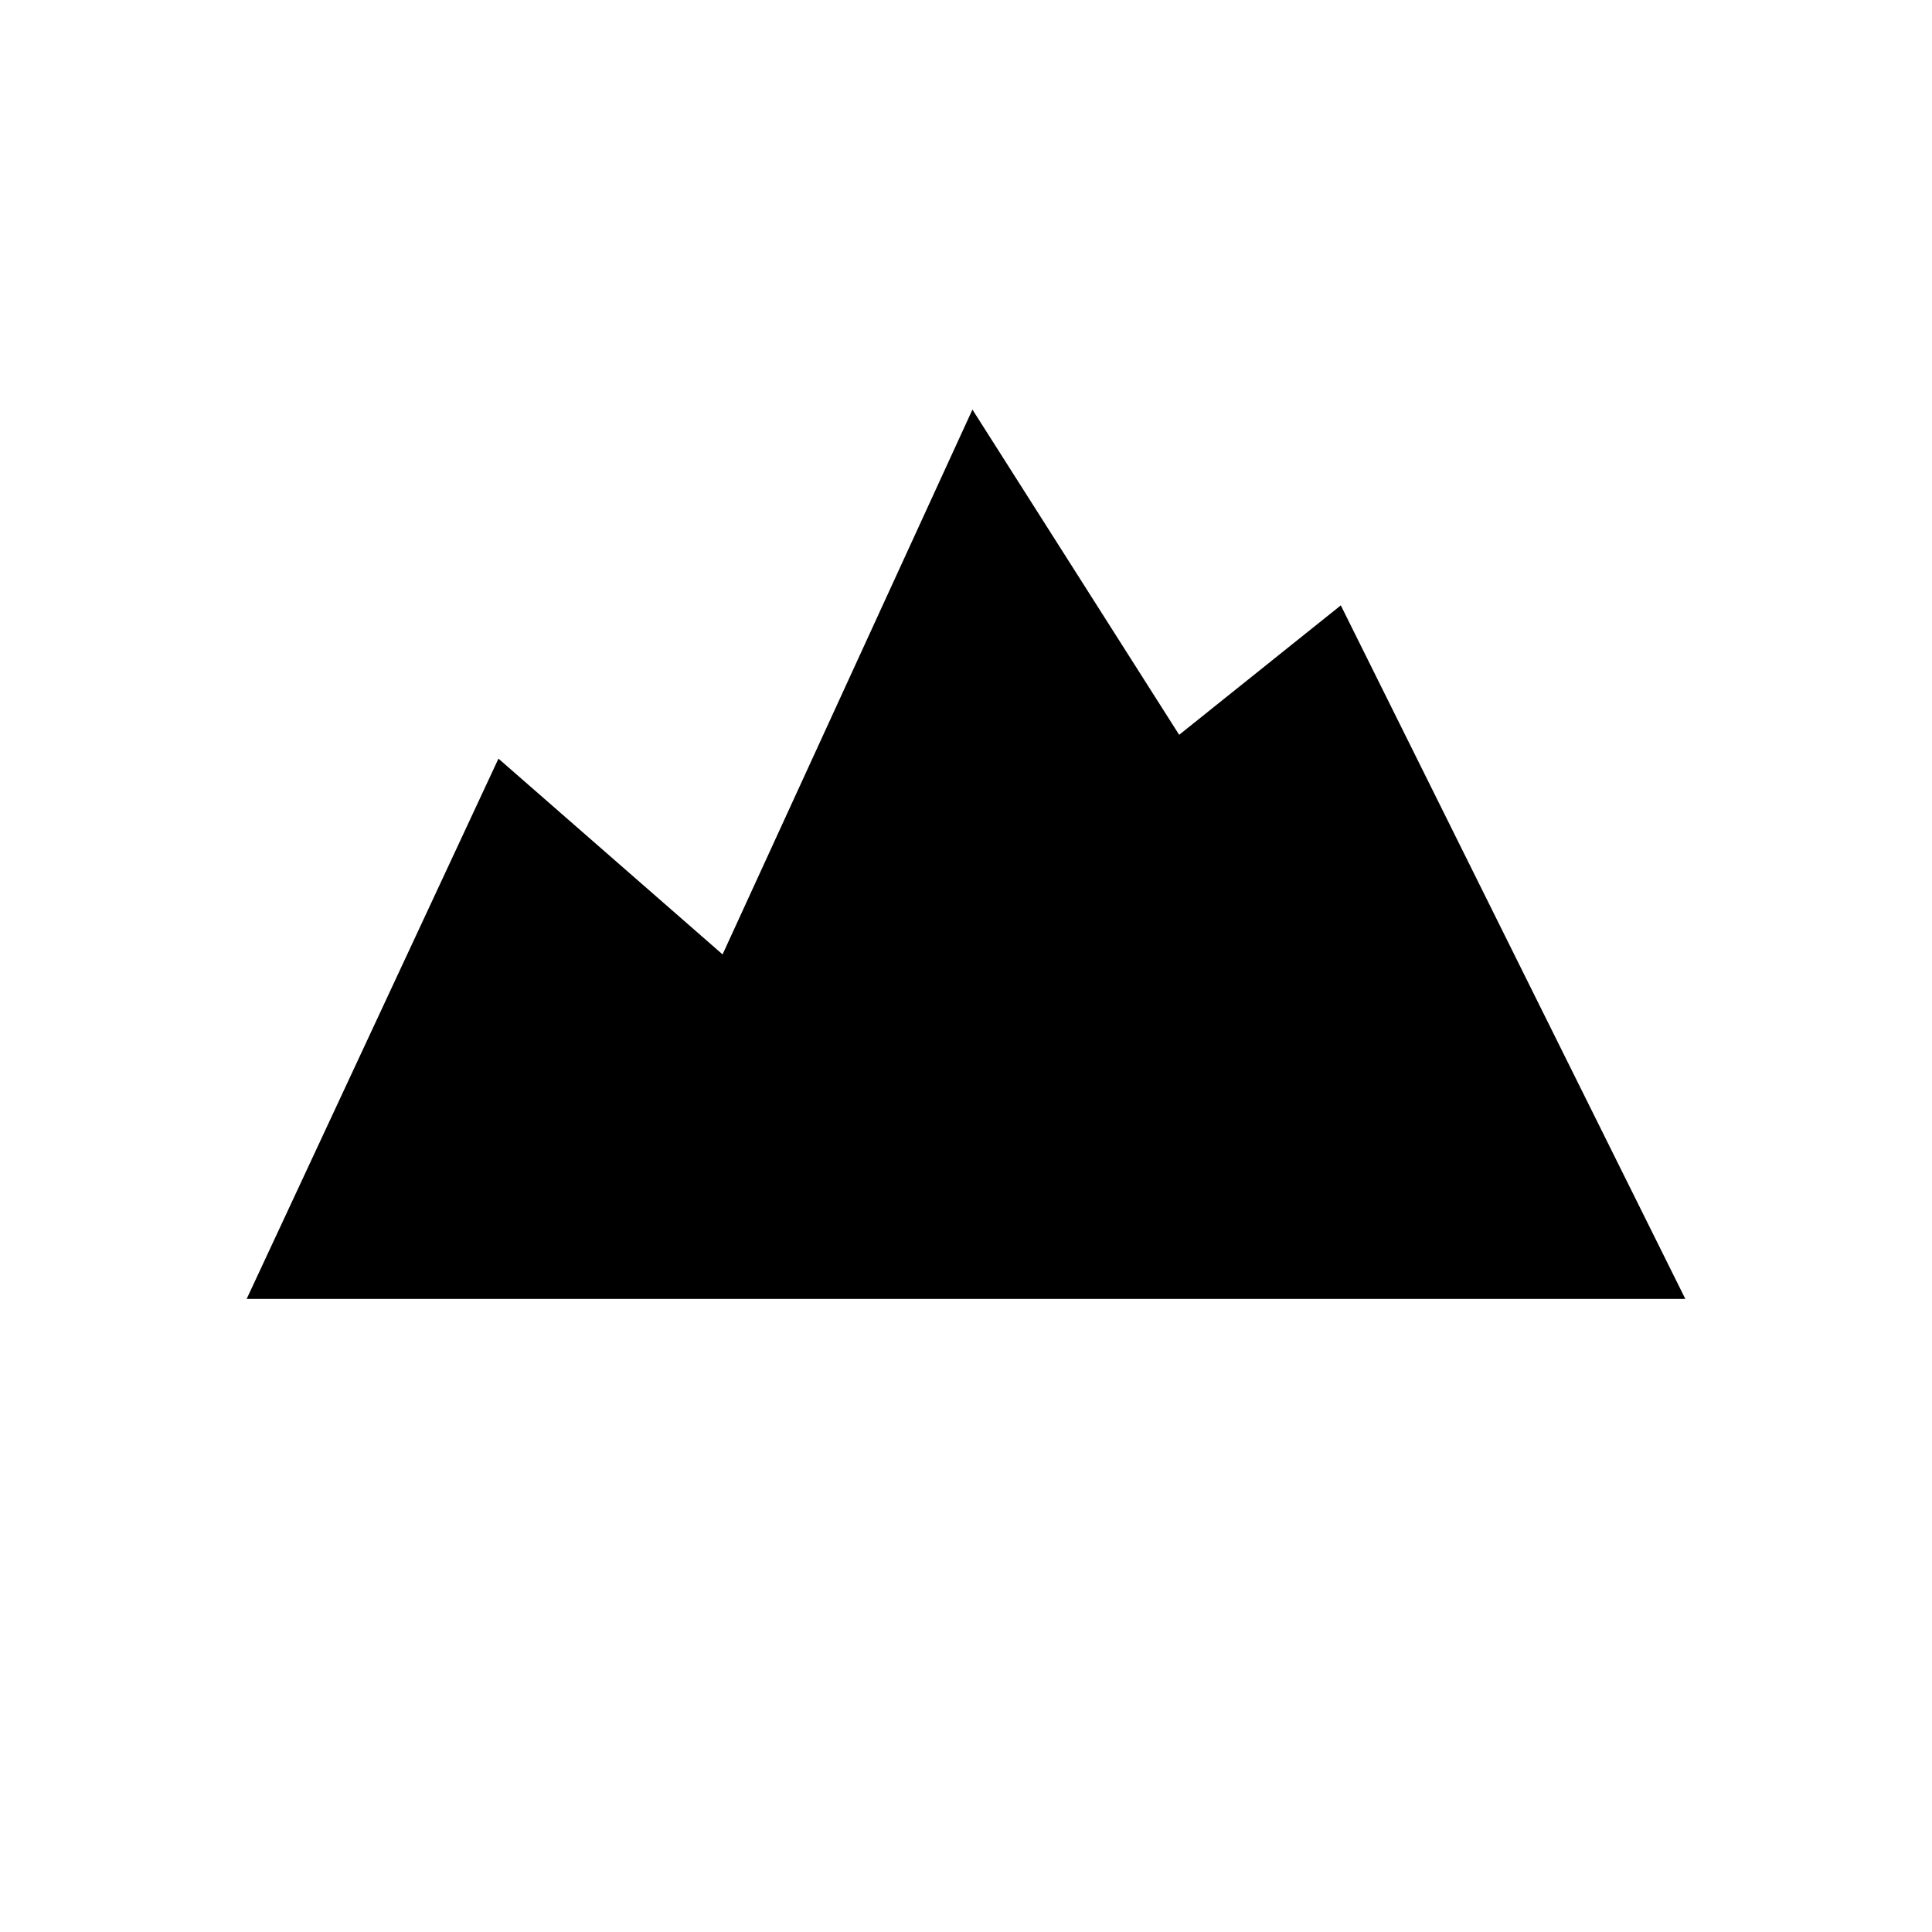 <?xml version="1.0" encoding="utf-8"?>
<!-- Generator: Adobe Illustrator 18.1.1, SVG Export Plug-In . SVG Version: 6.00 Build 0)  -->
<svg version="1.1" id="mount" xmlns="http://www.w3.org/2000/svg" xmlns:xlink="http://www.w3.org/1999/xlink" x="0px" y="0px"
	 viewBox="0 0 300 300" enable-background="new 0 0 300 300" xml:space="preserve">
<polygon id="poly" points="38.3,201.7 77.4,117.8 112.2,148.2 151,63.6 183.1,114.1 208.2,94 261.7,201.7 "/>
</svg>
